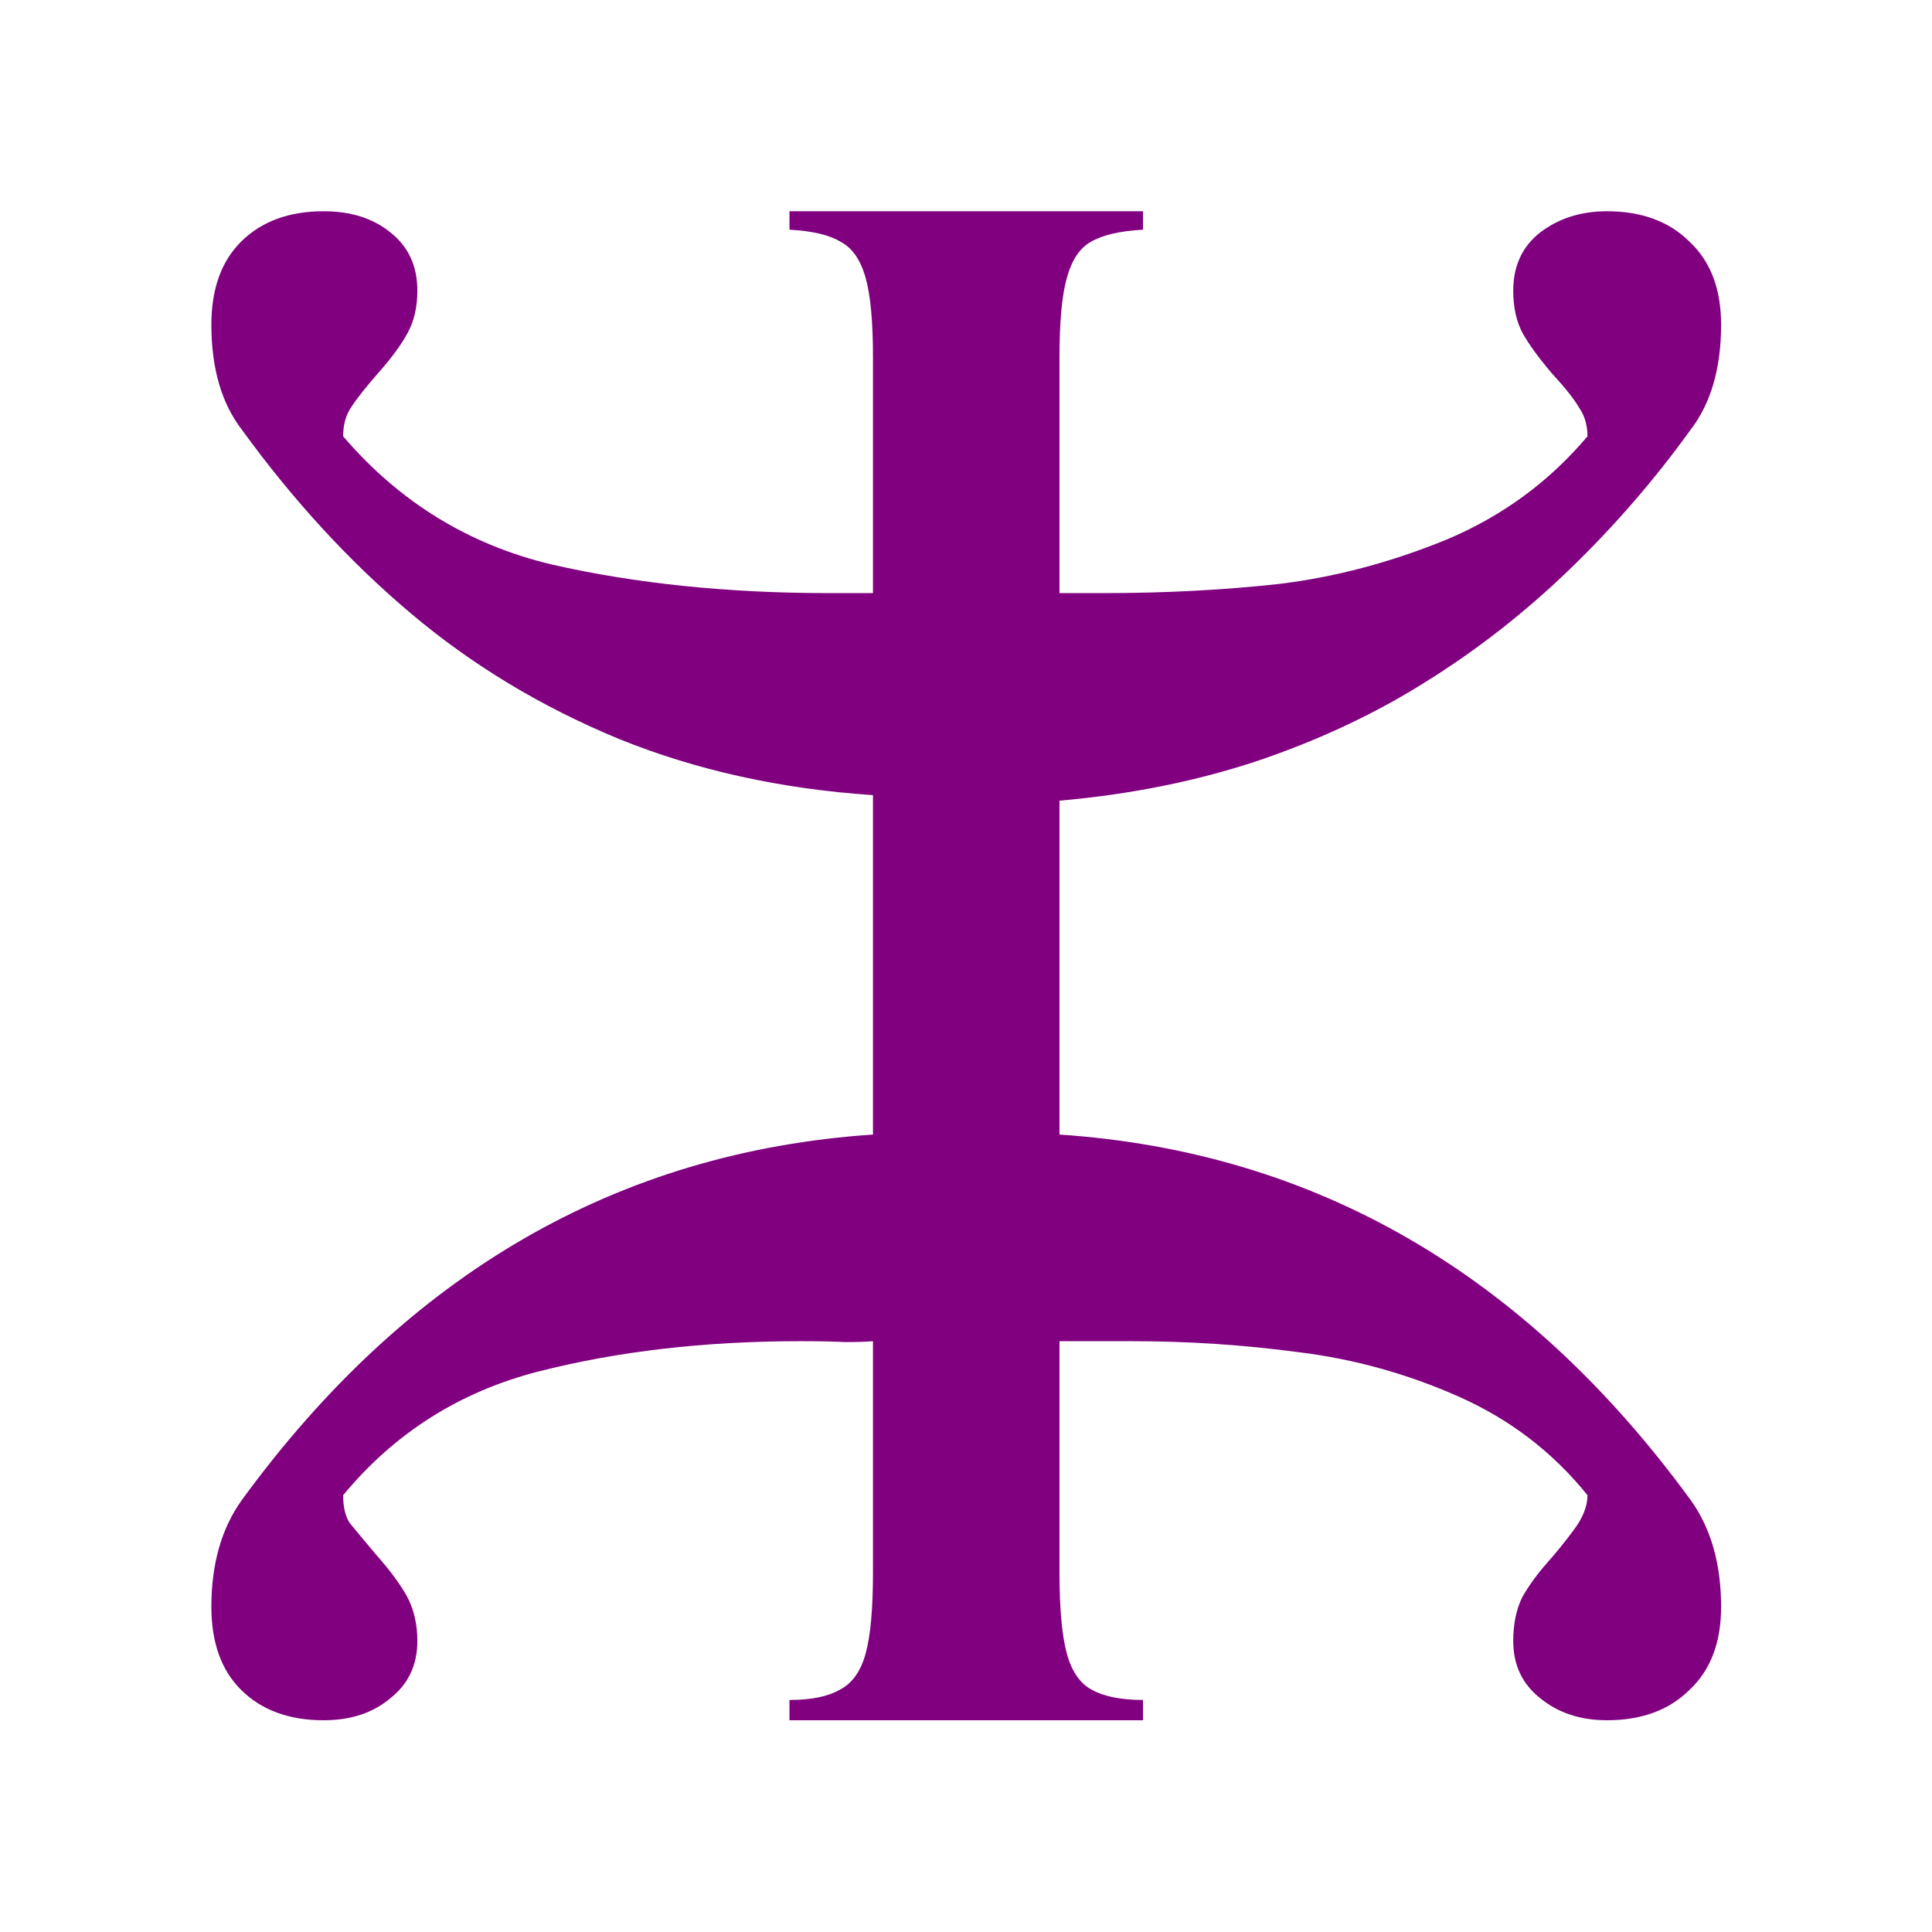 <?xml version="1.0" encoding="UTF-8" standalone="no"?>
<!-- Created with Inkscape (http://www.inkscape.org/) -->
<svg
   xmlns:dc="http://purl.org/dc/elements/1.1/"
   xmlns:cc="http://creativecommons.org/ns#"
   xmlns:rdf="http://www.w3.org/1999/02/22-rdf-syntax-ns#"
   xmlns:svg="http://www.w3.org/2000/svg"
   xmlns="http://www.w3.org/2000/svg"
   xmlns:sodipodi="http://sodipodi.sourceforge.net/DTD/sodipodi-0.dtd"
   xmlns:inkscape="http://www.inkscape.org/namespaces/inkscape"
   width="64px"
   height="64px"
   id="svg3736"
   sodipodi:version="0.32"
   inkscape:version="0.46"
   sodipodi:docname="poseidon.svg"
   inkscape:output_extension="org.inkscape.output.svg.inkscape">
  <defs
     id="defs3738">
    <inkscape:perspective
       sodipodi:type="inkscape:persp3d"
       inkscape:vp_x="0 : 32 : 1"
       inkscape:vp_y="0 : 1000 : 0"
       inkscape:vp_z="64 : 32 : 1"
       inkscape:persp3d-origin="32 : 21.333333 : 1"
       id="perspective3744" />
  </defs>
  <sodipodi:namedview
     id="base"
     pagecolor="#ffffff"
     bordercolor="#666666"
     borderopacity="1.0"
     inkscape:pageopacity="0.0"
     inkscape:pageshadow="2"
     inkscape:zoom="5.5"
     inkscape:cx="32.659091"
     inkscape:cy="32"
     inkscape:current-layer="layer1"
     showgrid="true"
     inkscape:document-units="px"
     inkscape:grid-bbox="true"
     inkscape:window-width="1280"
     inkscape:window-height="970"
     inkscape:window-x="-4"
     inkscape:window-y="27" />
  <g
     id="layer1"
     inkscape:label="Layer 1"
     inkscape:groupmode="layer">
    <path
       transform="scale(1.003,0.997)"
       style="font-size:62.765px;font-style:normal;font-variant:normal;font-weight:normal;font-stretch:normal;text-align:start;line-height:125%;writing-mode:lr-tb;text-anchor:start;fill:#800080;fill-opacity:1;stroke:none;stroke-width:1px;stroke-linecap:butt;stroke-linejoin:miter;stroke-opacity:1;font-family:StarFont Serif;-inkscape-font-specification:StarFont Serif"
       d="M 28.832,26.419 C 25.788,26.214 22.989,25.591 20.435,24.549 C 17.881,23.487 15.592,22.098 13.57,20.381 C 11.547,18.665 9.688,16.632 7.992,14.283 C 7.318,13.404 6.981,12.24 6.981,10.789 C 6.981,9.604 7.308,8.685 7.961,8.031 C 8.636,7.356 9.545,7.019 10.689,7.019 C 11.588,7.019 12.323,7.254 12.896,7.724 C 13.488,8.194 13.784,8.838 13.784,9.655 C 13.784,10.186 13.682,10.646 13.478,11.034 C 13.274,11.422 12.957,11.862 12.528,12.352 C 12.099,12.842 11.792,13.23 11.608,13.516 C 11.424,13.782 11.333,14.109 11.333,14.497 C 13.192,16.683 15.49,18.103 18.228,18.757 C 20.986,19.39 24.041,19.707 27.391,19.707 L 28.832,19.707 L 28.832,11.862 C 28.832,10.677 28.75,9.798 28.587,9.226 C 28.423,8.633 28.147,8.235 27.759,8.031 C 27.391,7.806 26.83,7.673 26.074,7.632 L 26.074,7.019 L 37.75,7.019 L 37.75,7.632 C 36.994,7.673 36.422,7.806 36.034,8.031 C 35.666,8.235 35.4,8.633 35.237,9.226 C 35.074,9.798 34.992,10.677 34.992,11.862 L 34.992,19.707 L 36.432,19.707 C 38.475,19.707 40.416,19.605 42.255,19.401 C 44.094,19.176 45.933,18.686 47.772,17.93 C 49.61,17.153 51.163,16.009 52.43,14.497 C 52.43,14.129 52.338,13.813 52.154,13.547 C 51.991,13.261 51.684,12.873 51.235,12.383 C 50.806,11.872 50.489,11.433 50.285,11.065 C 50.08,10.677 49.978,10.207 49.978,9.655 C 49.978,8.838 50.274,8.194 50.867,7.724 C 51.48,7.254 52.215,7.019 53.073,7.019 C 54.218,7.019 55.127,7.356 55.801,8.031 C 56.496,8.685 56.843,9.604 56.843,10.789 C 56.843,12.24 56.506,13.404 55.832,14.283 C 54.647,15.938 53.319,17.48 51.848,18.91 C 50.376,20.34 48.793,21.587 47.097,22.649 C 45.422,23.712 43.563,24.59 41.52,25.285 C 39.497,25.959 37.321,26.398 34.992,26.603 L 34.992,37.697 C 43.43,38.269 50.376,42.314 55.832,49.833 C 56.506,50.773 56.843,51.958 56.843,53.388 C 56.843,54.573 56.496,55.492 55.801,56.146 C 55.127,56.82 54.218,57.157 53.073,57.157 C 52.195,57.157 51.459,56.912 50.867,56.422 C 50.274,55.952 49.978,55.319 49.978,54.522 C 49.978,53.95 50.08,53.459 50.285,53.051 C 50.509,52.663 50.775,52.295 51.081,51.947 C 51.388,51.6 51.684,51.232 51.97,50.844 C 52.277,50.436 52.43,50.047 52.43,49.68 C 51.286,48.249 49.866,47.156 48.17,46.4 C 46.474,45.644 44.717,45.154 42.899,44.929 C 41.08,44.684 39.242,44.562 37.382,44.562 L 34.992,44.562 L 34.992,52.254 C 34.992,53.459 35.074,54.358 35.237,54.951 C 35.4,55.543 35.676,55.942 36.064,56.146 C 36.473,56.371 37.035,56.483 37.75,56.483 L 37.75,57.157 L 26.074,57.157 L 26.074,56.483 C 26.789,56.483 27.34,56.371 27.729,56.146 C 28.137,55.942 28.423,55.543 28.587,54.951 C 28.75,54.358 28.832,53.459 28.832,52.254 L 28.832,44.562 C 28.607,44.582 28.301,44.592 27.912,44.592 C 27.524,44.572 27.034,44.562 26.441,44.562 C 23.275,44.562 20.384,44.899 17.768,45.573 C 15.174,46.247 13.028,47.616 11.333,49.68 C 11.333,50.068 11.404,50.374 11.547,50.599 C 11.711,50.803 12.007,51.161 12.436,51.672 C 12.885,52.182 13.222,52.642 13.447,53.051 C 13.672,53.48 13.784,53.97 13.784,54.522 C 13.784,55.319 13.488,55.952 12.896,56.422 C 12.323,56.912 11.588,57.157 10.689,57.157 C 9.545,57.157 8.636,56.82 7.961,56.146 C 7.308,55.492 6.981,54.573 6.981,53.388 C 6.981,51.958 7.318,50.773 7.992,49.833 C 13.447,42.314 20.394,38.269 28.832,37.697 L 28.832,26.419"
       id="kamala" />
  </g>
</svg>
